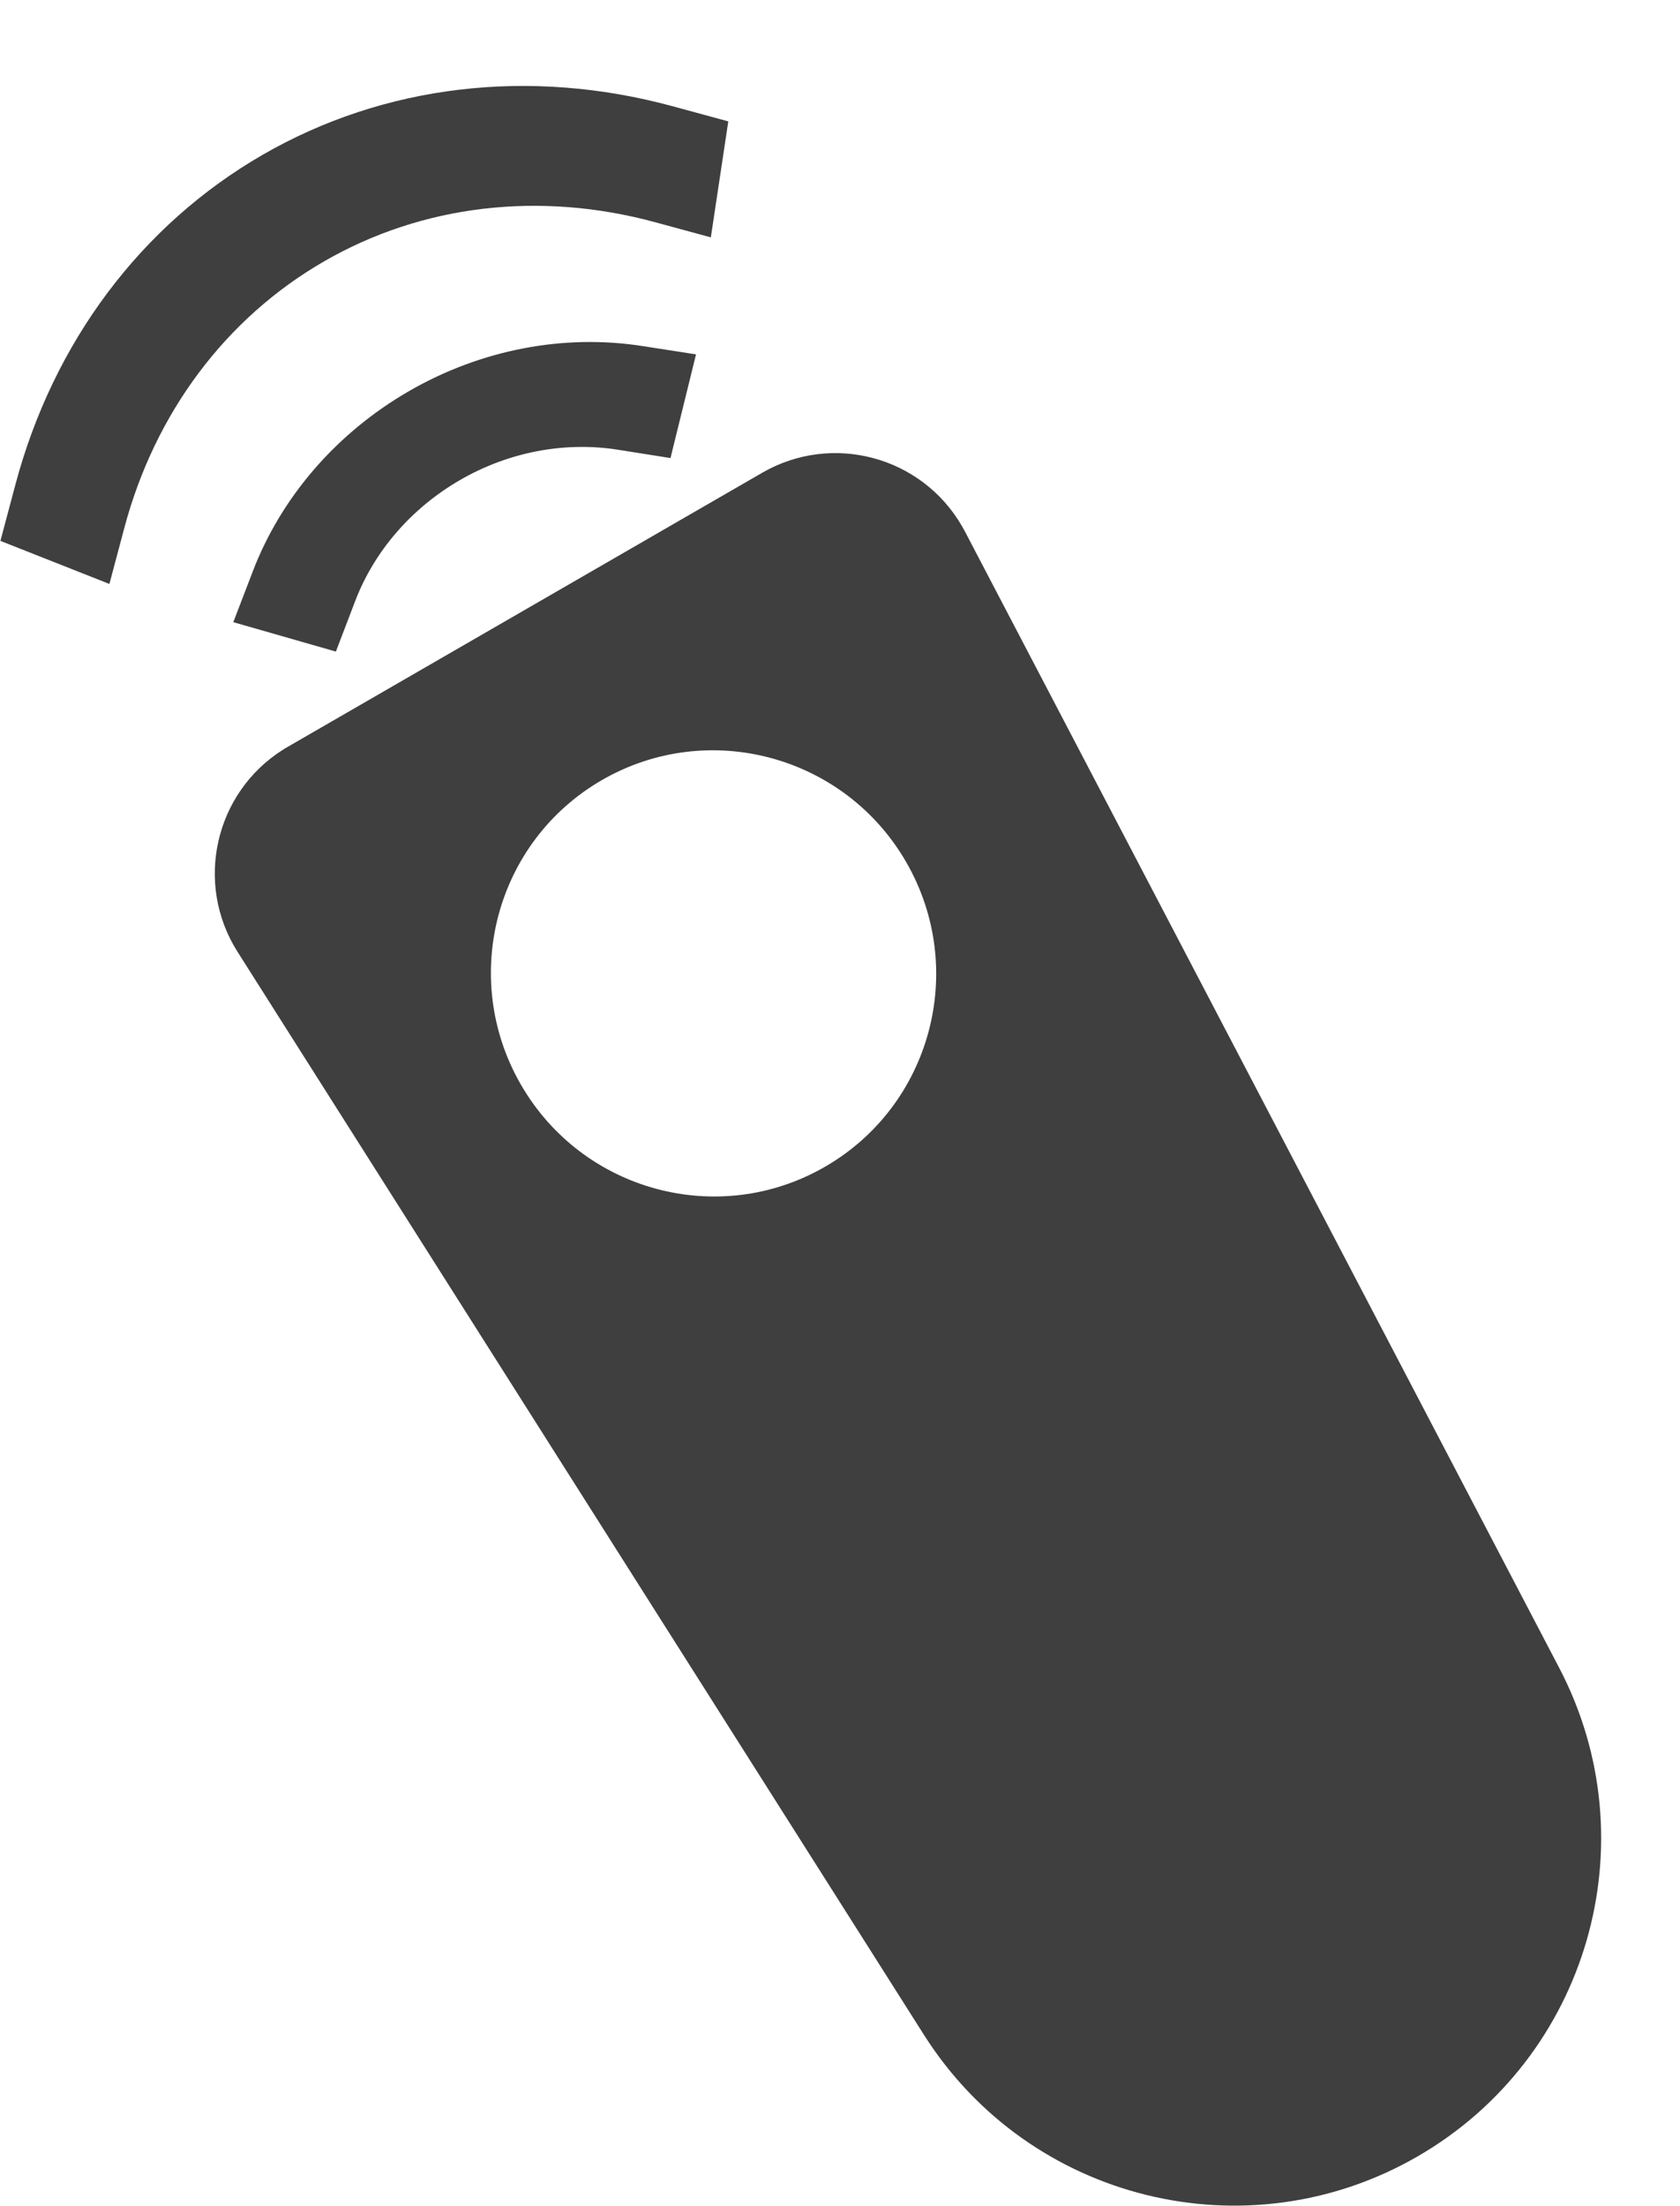 <?xml version="1.0" encoding="UTF-8"?>
<svg width="16px" height="21px" viewBox="0 0 16 21" version="1.1" xmlns="http://www.w3.org/2000/svg" xmlns:xlink="http://www.w3.org/1999/xlink">
    <!-- Generator: Sketch 50.2 (55047) - http://www.bohemiancoding.com/sketch -->
    <title>Group 37</title>
    <desc>Created with Sketch.</desc>
    <defs></defs>
    <g id="icons" stroke="none" stroke-width="1" fill="none" fill-rule="evenodd">
        <g id="Group-37" transform="translate(-4, -1)">
            <rect id="Rectangle-44" x="0" y="0" width="24" height="24"></rect>
            <path style="fill: #403f40" d="M12.001,23 C10.126,23 8.586,21.521 8.508,19.648 L8.001,7.451 C7.969,6.682 8.567,6.033 9.335,6.001 C9.355,6 9.374,6 9.393,6 L14.609,6 C15.378,6 16.002,6.623 16.002,7.393 C16.002,7.412 16.001,7.431 16.001,7.451 L15.494,19.648 C15.416,21.521 13.875,23 12.001,23 Z M11.824,7.77 C10.654,7.77 9.706,8.722 9.706,9.895 C9.706,11.069 10.654,12.02 11.824,12.02 C12.994,12.02 13.943,11.069 13.943,9.895 C13.943,8.722 12.994,7.77 11.824,7.77 Z M14.626,4.709 L13.922,5.442 L13.523,5.119 C13.124,4.798 12.613,4.621 12.083,4.621 C11.549,4.621 11.036,4.798 10.64,5.12 L10.241,5.444 L9.535,4.713 L9.934,4.39 C10.525,3.909 11.288,3.645 12.083,3.645 C12.872,3.645 13.633,3.908 14.226,4.387 L14.626,4.709 Z M16.001,2.942 L15.305,3.815 L14.917,3.424 C14.114,2.616 13.078,2.171 12,2.171 C10.92,2.171 9.885,2.614 9.084,3.418 L8.695,3.808 L8.001,2.934 L8.39,2.544 C9.382,1.548 10.664,1 12,1 C13.335,1 14.618,1.55 15.613,2.551 L16.001,2.942 Z" id="Combined-Shape" fill="#000000" transform="translate(12.001, 12) rotate(-30) translate(-12.001, -12) "></path>
        </g>
    </g>
</svg>